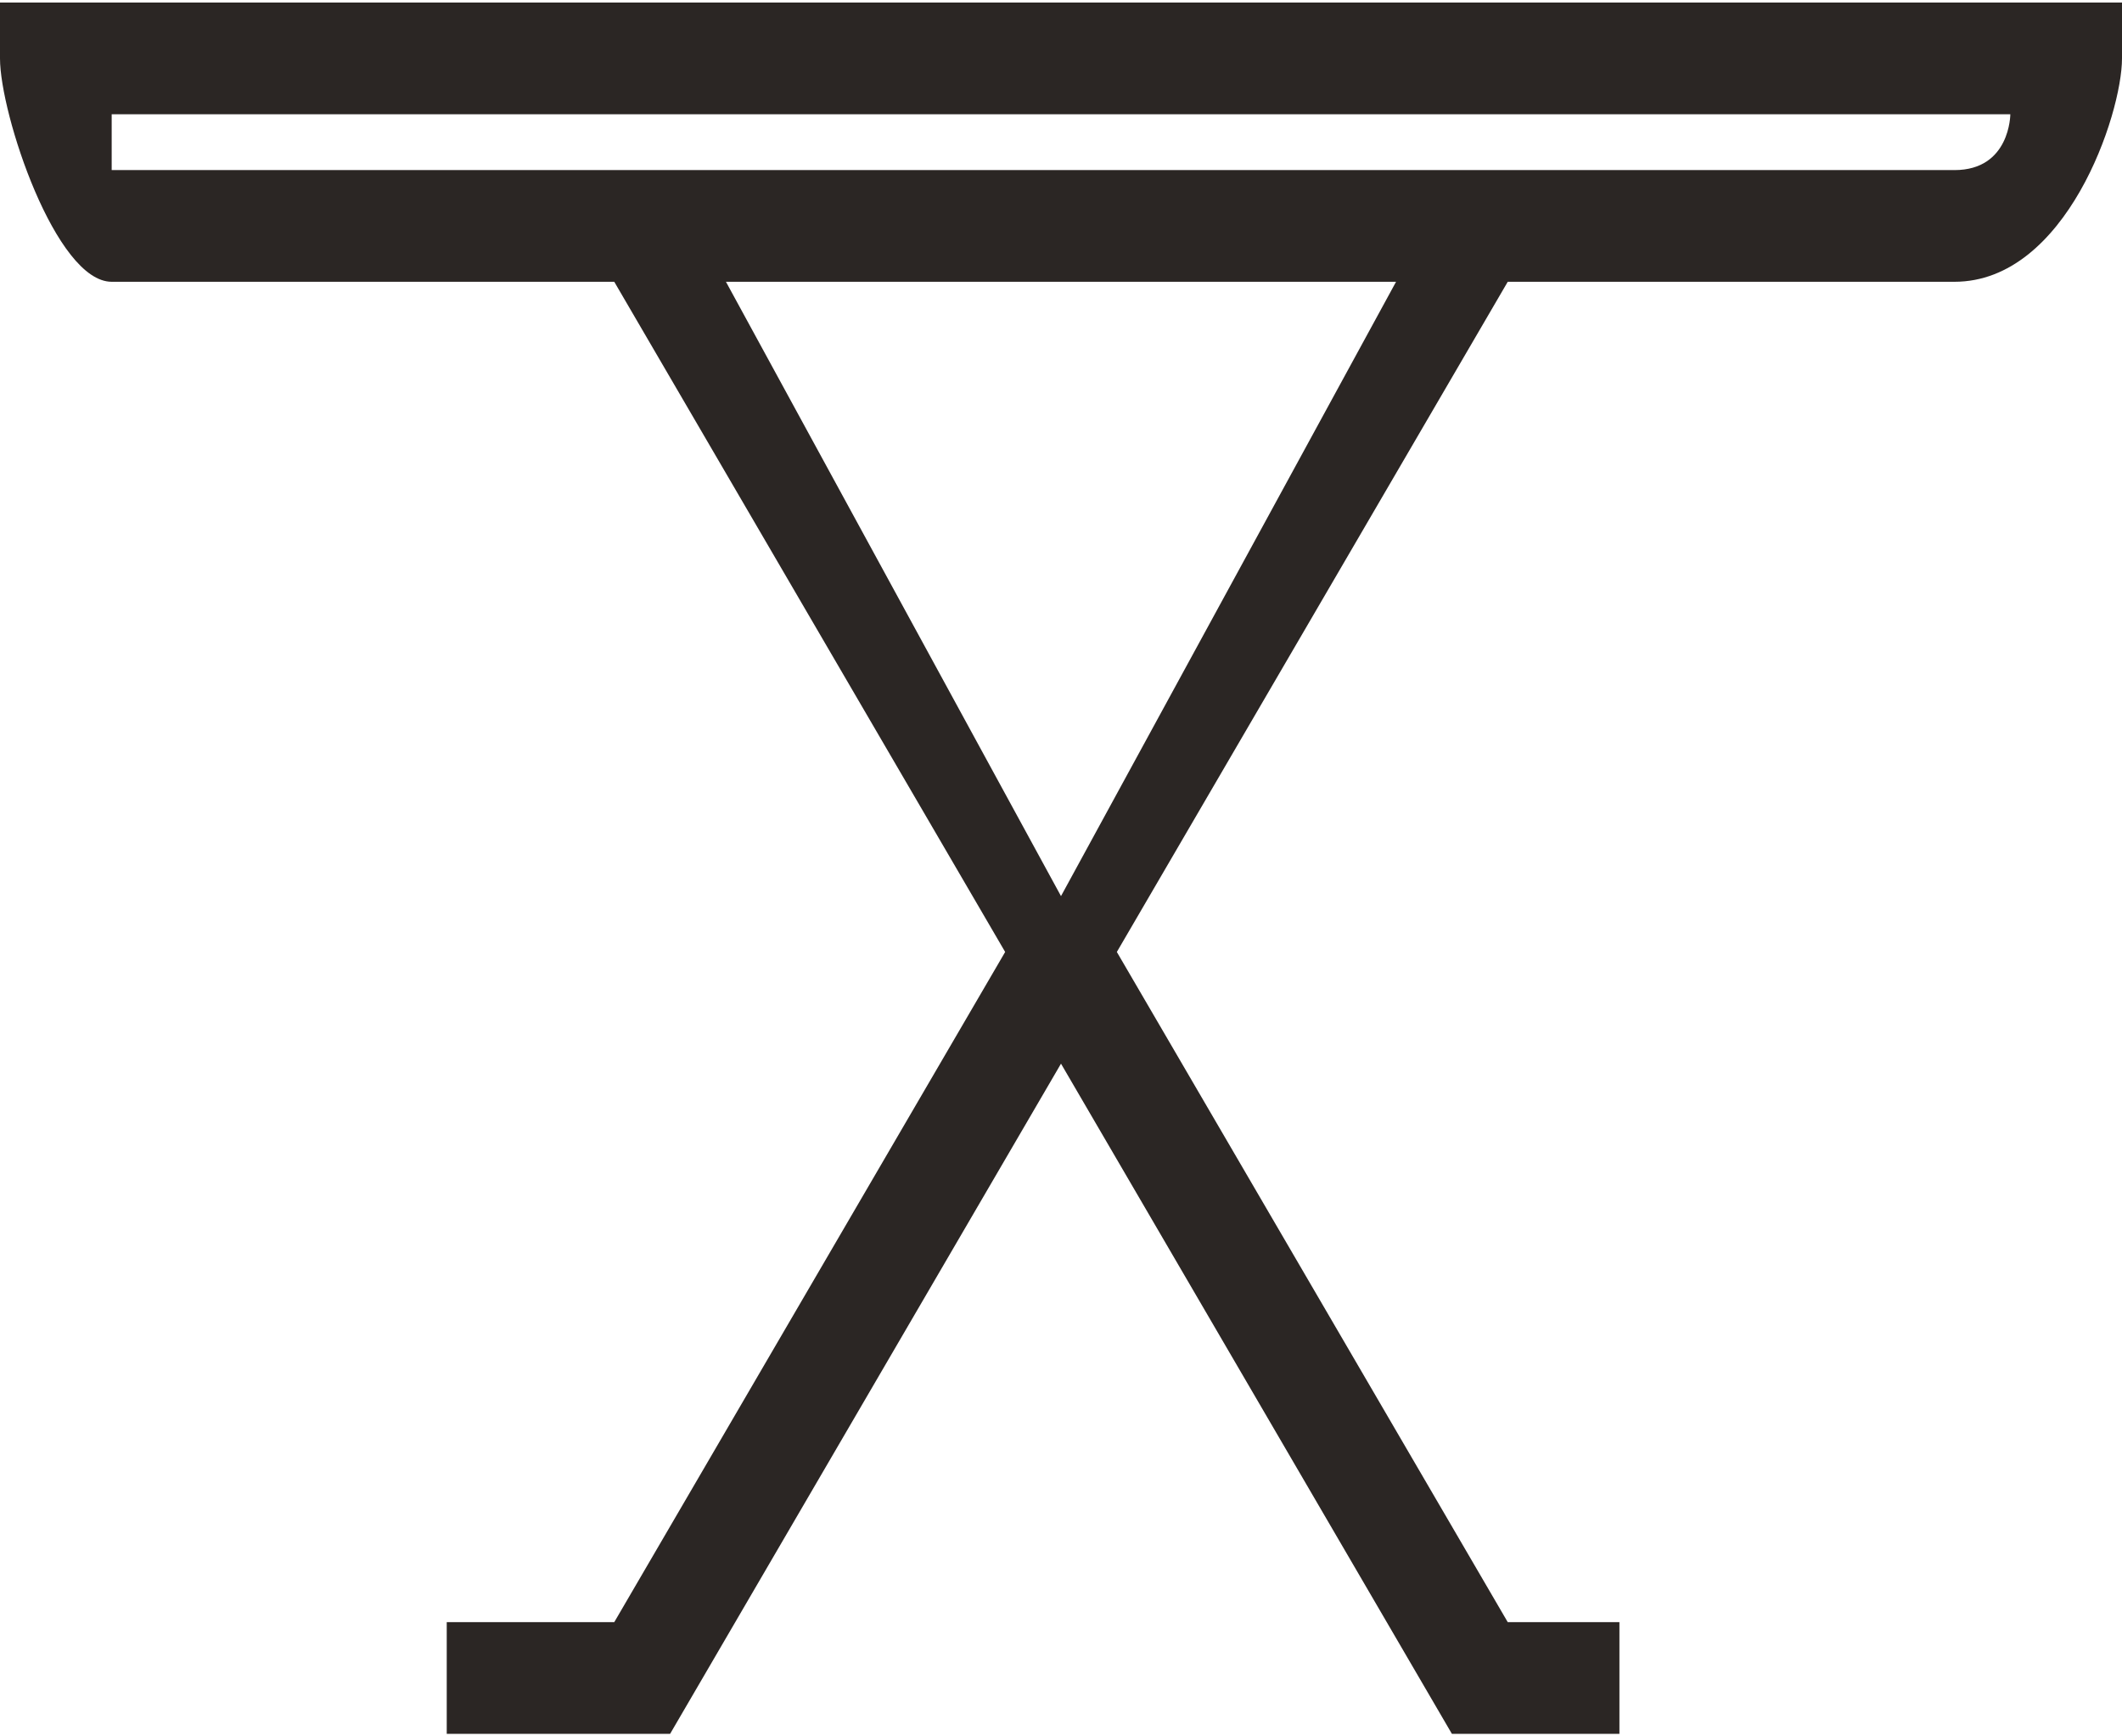 <?xml version="1.0" encoding="UTF-8"?>
<!DOCTYPE svg PUBLIC "-//W3C//DTD SVG 1.1//EN" "http://www.w3.org/Graphics/SVG/1.1/DTD/svg11.dtd">
<!-- Creator: CorelDRAW 2020 (64-Bit) -->
<svg xmlns="http://www.w3.org/2000/svg" xml:space="preserve" width="22px" height="18px" version="1.1" style="shape-rendering:geometricPrecision; text-rendering:geometricPrecision; image-rendering:optimizeQuality; fill-rule:evenodd; clip-rule:evenodd"
viewBox="0 0 0.38 0.31"
 xmlns:xlink="http://www.w3.org/1999/xlink"
 xmlns:xodm="http://www.corel.com/coreldraw/odm/2003">
 <defs>
  <style type="text/css">
   <![CDATA[
    .fil0 {fill:#2B2624;fill-rule:nonzero}
   ]]>
  </style>
 </defs>
 <g id="Camada_x0020_1">
  <path class="fil0" d="M0 0.01c0,0.01 0.01,0.04 0.02,0.04l0.09 0 0.07 0.12 -0.07 0.12 -0.03 0 0 0.02 0.04 0 0.07 -0.12 0.07 0.12 0.03 0 0 -0.02 -0.02 0 -0.07 -0.12 0.07 -0.12 0.08 0c0.02,0 0.03,-0.03 0.03,-0.04l0 -0.01 -0.38 0 0 0.01zm0.19 0.15l-0.06 -0.11 0.12 0 -0.06 0.11zm0.17 -0.14c0,0 0,0.01 -0.01,0.01l-0.33 0c0,0 0,-0.01 0,-0.01l0.34 0z"/>
 </g>
</svg>
